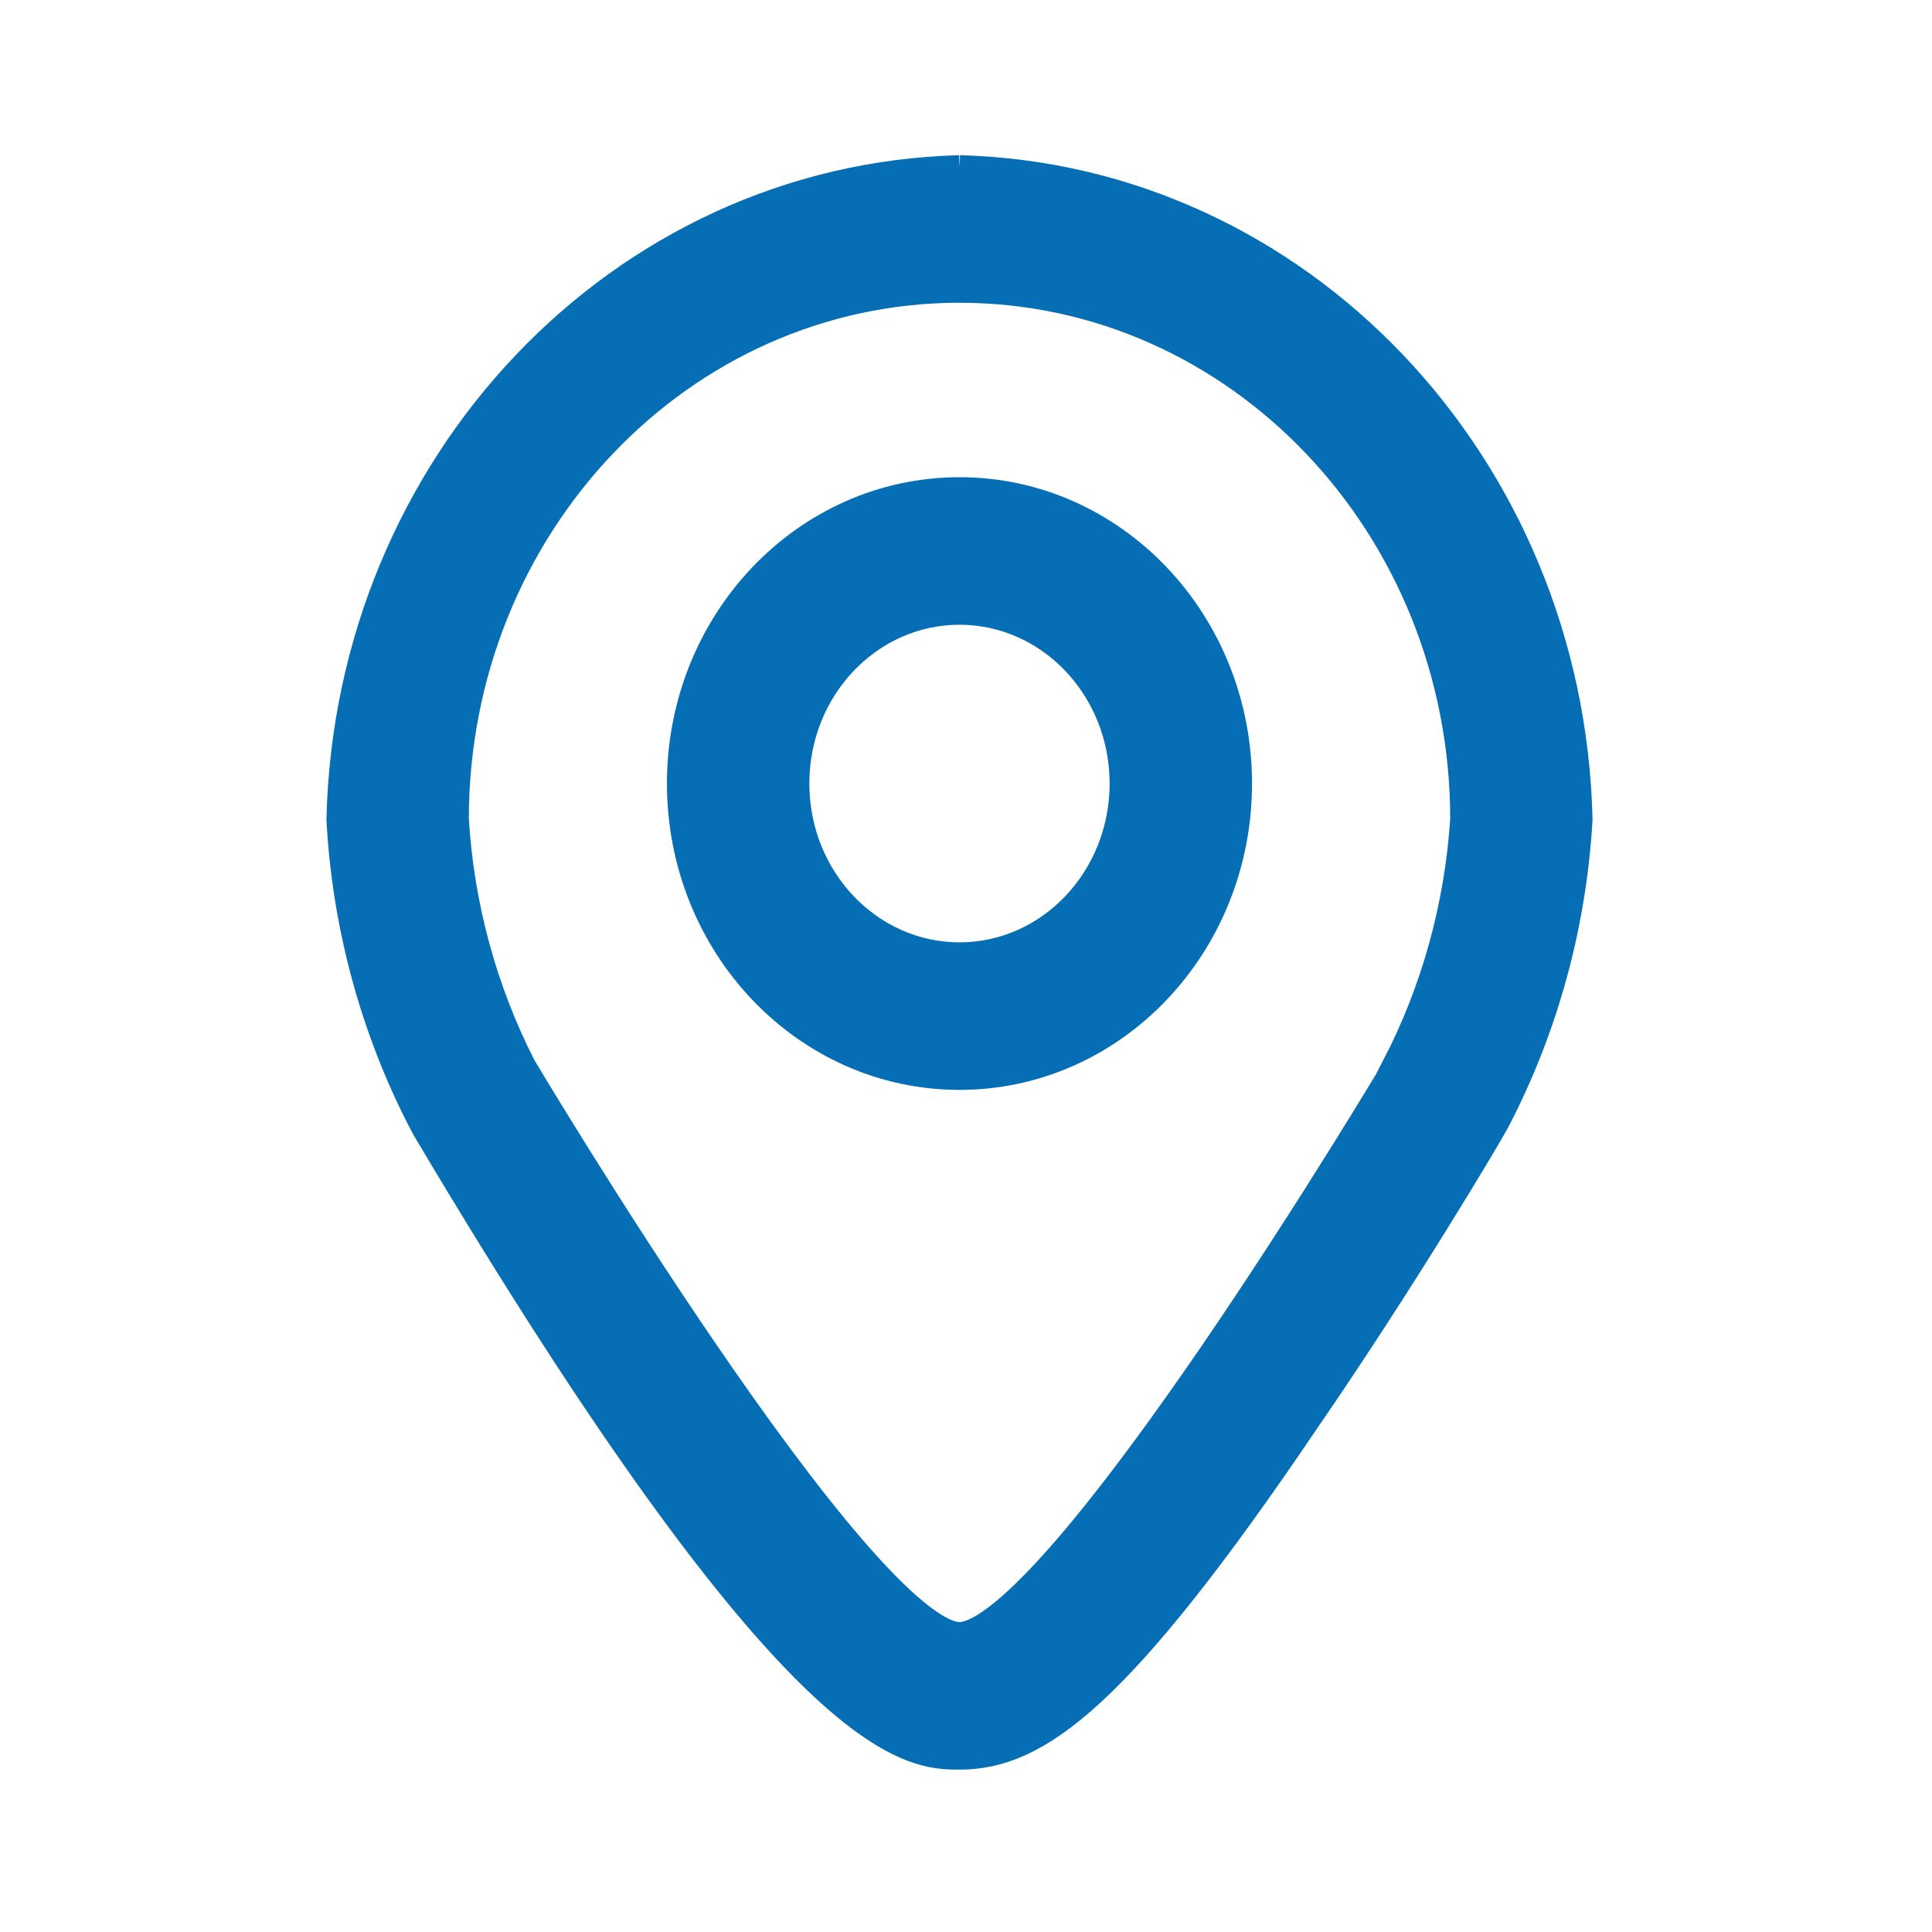 <svg xmlns="http://www.w3.org/2000/svg" xmlns:xlink="http://www.w3.org/1999/xlink" width="24" height="24" viewBox="0 0 24 24">
    <defs>
        <path id="c76u51hd3a" d="M0 0H24V24H0z"/>
    </defs>
    <g fill="none" fill-rule="evenodd">
        <g>
            <g>
                <g transform="translate(-520 -540) translate(480 294) translate(40 246)">
                    <mask id="ahe43v7i7b" fill="#fff">
                        <use xlink:href="#c76u51hd3a"/>
                    </mask>
                    <g fill="#056EB5" stroke="#056EB5" stroke-width=".5" mask="url(#ahe43v7i7b)">
                        <g>
                            <path d="M7.92.178c-4.162.11-7.51 3.628-7.615 8 .07 1.292.41 2.553.994 3.693l.059.111c4.603 7.751 5.977 7.751 6.561 7.751.914 0 1.9-.675 4.23-4.12 1.223-1.777 2.272-3.555 2.314-3.635l.06-.107c.59-1.138.935-2.4 1.01-3.693-.104-4.372-3.453-7.89-7.614-8h0zm5.499 11.11s-4.23 7.112-5.5 7.112c-1.269 0-5.5-7.111-5.5-7.111-.491-.961-.78-2.022-.845-3.111 0-3.682 2.84-6.667 6.345-6.667s6.346 2.985 6.346 6.667c-.07 1.09-.363 2.151-.86 3.11h.014z" transform="translate(4 2)"/>
                            <path d="M7.92 4.178c-1.87 0-3.385 1.592-3.385 3.555 0 1.964 1.515 3.556 3.384 3.556 1.87 0 3.384-1.592 3.384-3.556 0-1.963-1.515-3.555-3.384-3.555zm0 5.778c-1.169 0-2.116-.995-2.116-2.223 0-1.227.947-2.222 2.115-2.222 1.168 0 2.115.995 2.115 2.222 0 1.228-.947 2.223-2.115 2.223z" transform="translate(4 2)"/>
                        </g>
                    </g>
                </g>
            </g>
        </g>
    </g>
</svg>
